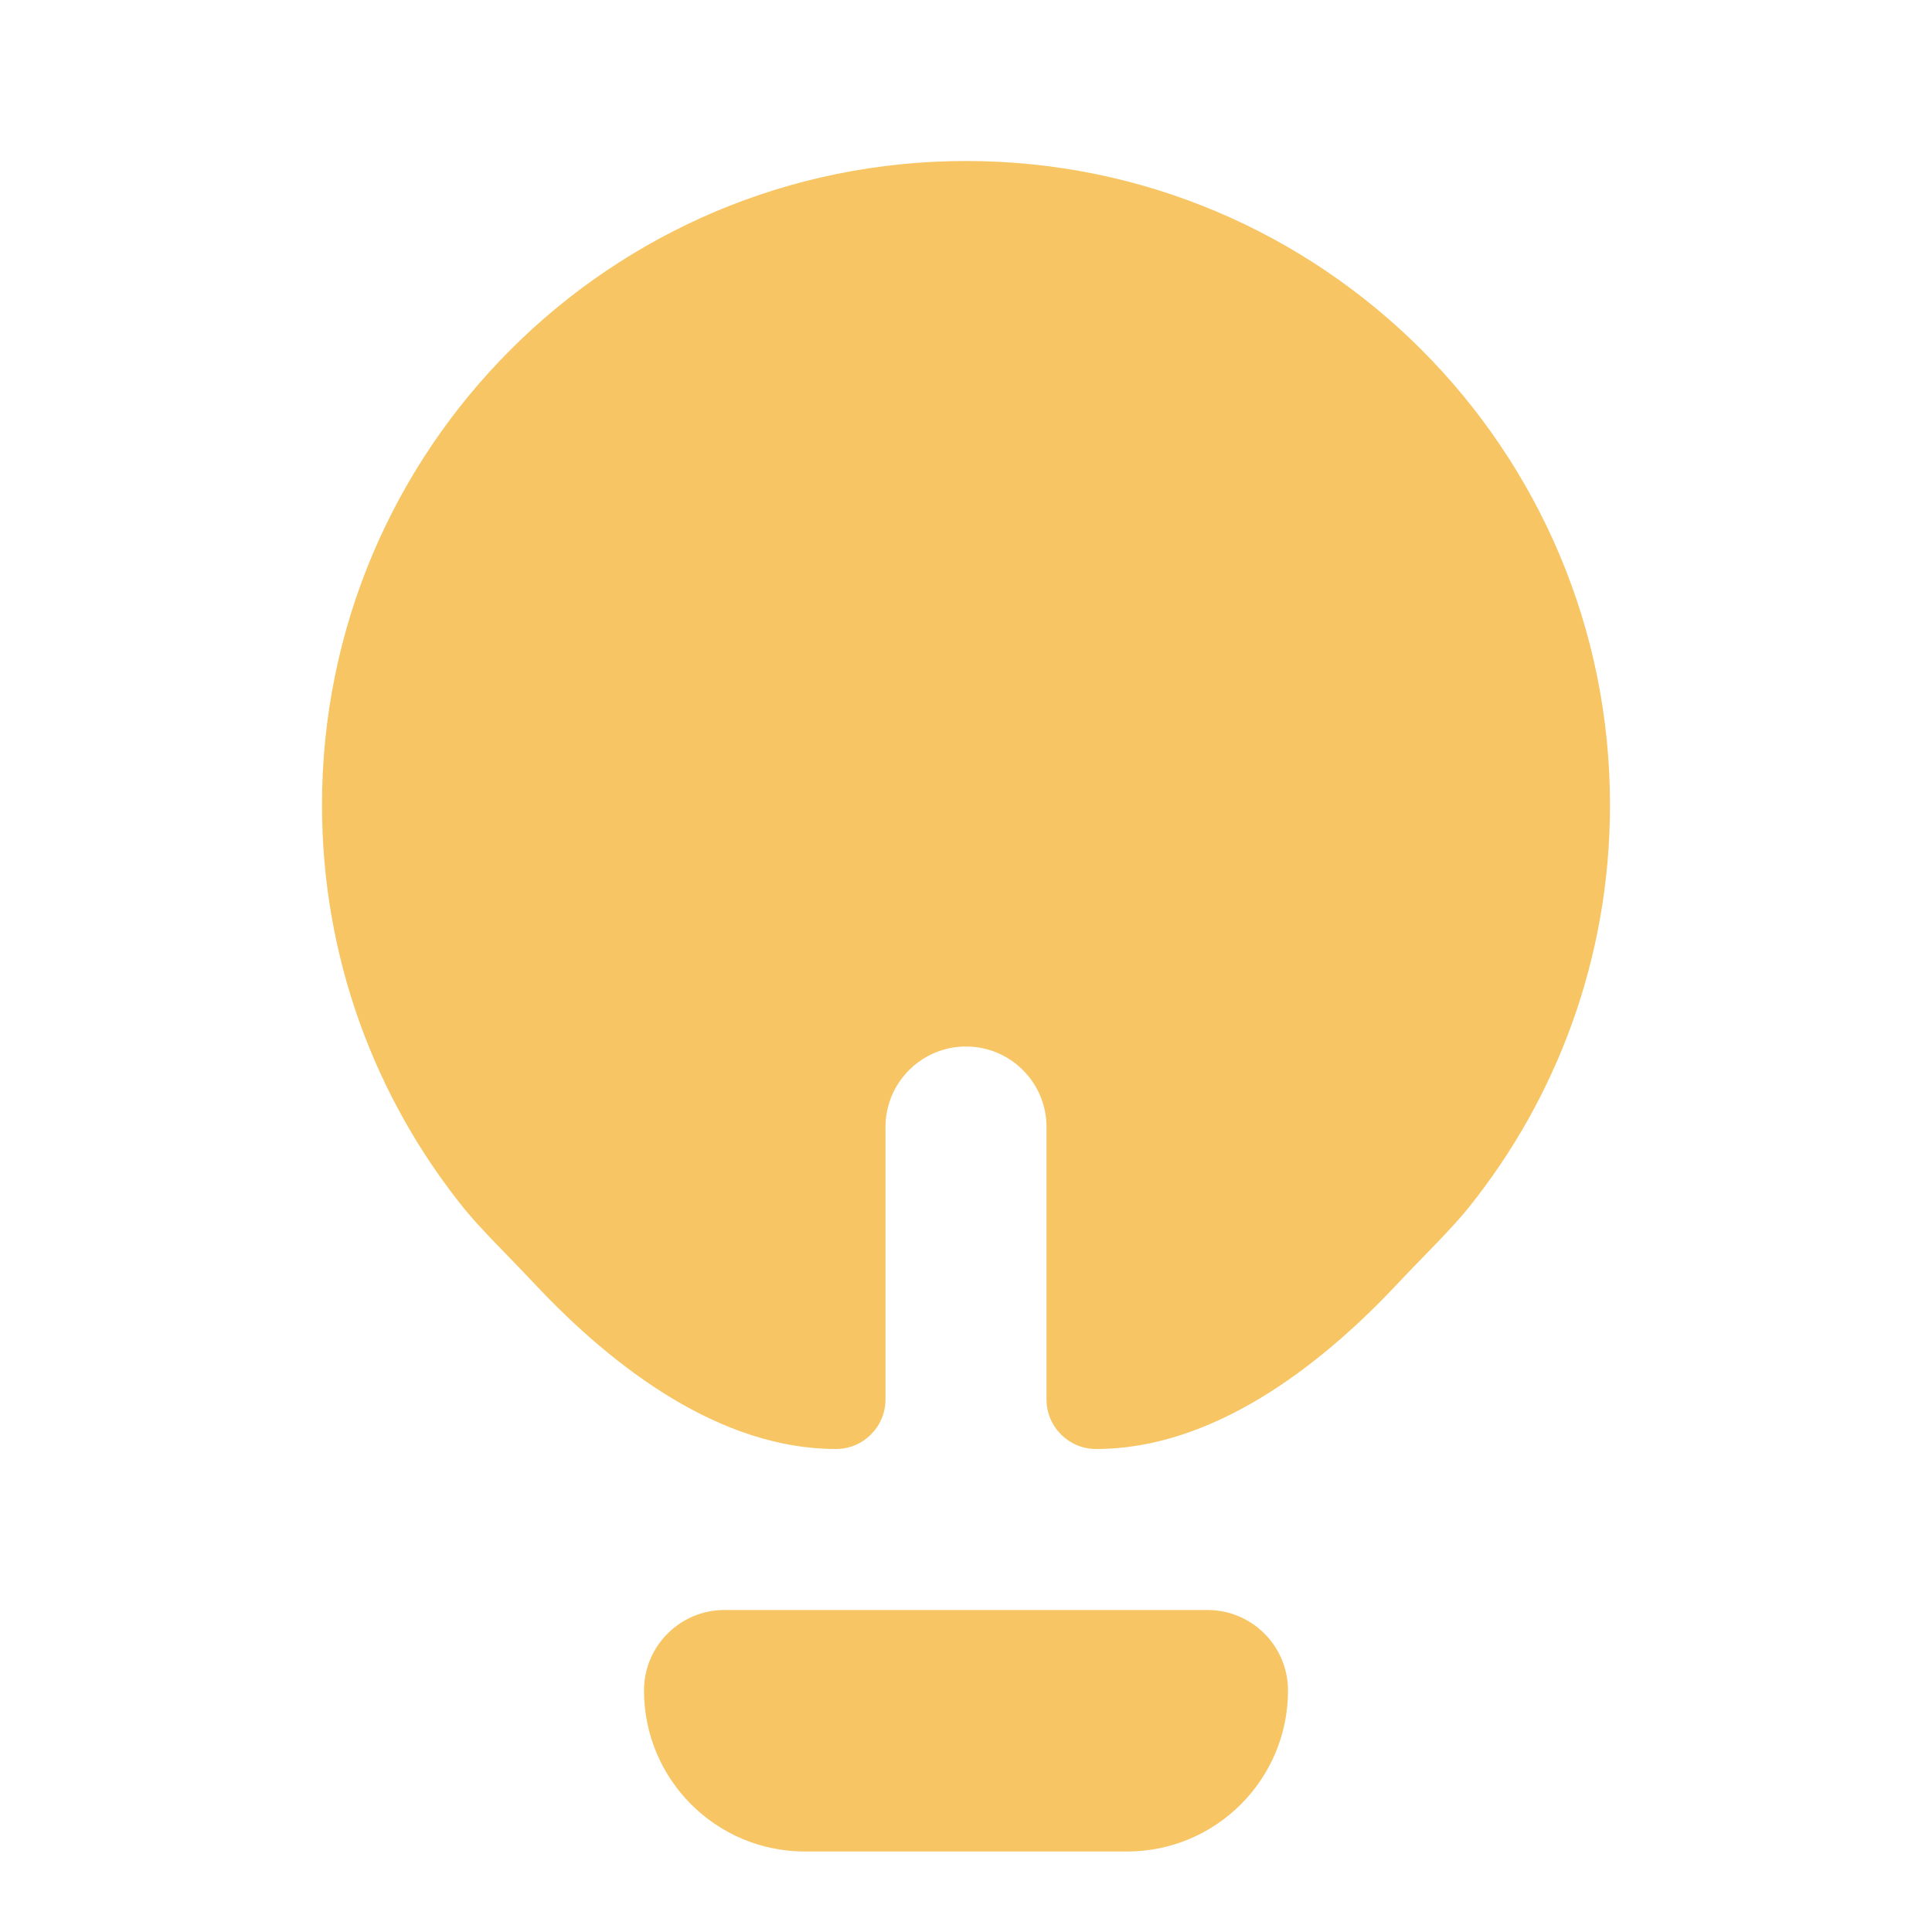 <svg width="24" height="24" viewBox="0 0 24 24" fill="none" xmlns="http://www.w3.org/2000/svg">
<path d="M11 17.384C11 17.724 10.724 18 10.384 18C8.953 18 7.63 17.001 6.65 15.958C6.304 15.589 5.969 15.267 5.754 14.999C4.656 13.63 4 11.892 4 10C4 5.582 7.582 2 12 2C16.418 2 20 5.582 20 10C20 11.893 19.343 13.632 18.244 15.001C18.03 15.269 17.696 15.59 17.35 15.958C16.37 17.001 15.047 18 13.616 18C13.276 18 13 17.724 13 17.384V14C13 13.448 12.552 13 12 13C11.448 13 11 13.448 11 14V17.384ZM15 20C15.552 20 16 20.448 16 21C16 22.105 15.105 23 14 23H10C8.895 23 8 22.105 8 21C8 20.448 8.448 20 9 20H15Z" fill="#F7C563"/>
</svg>
